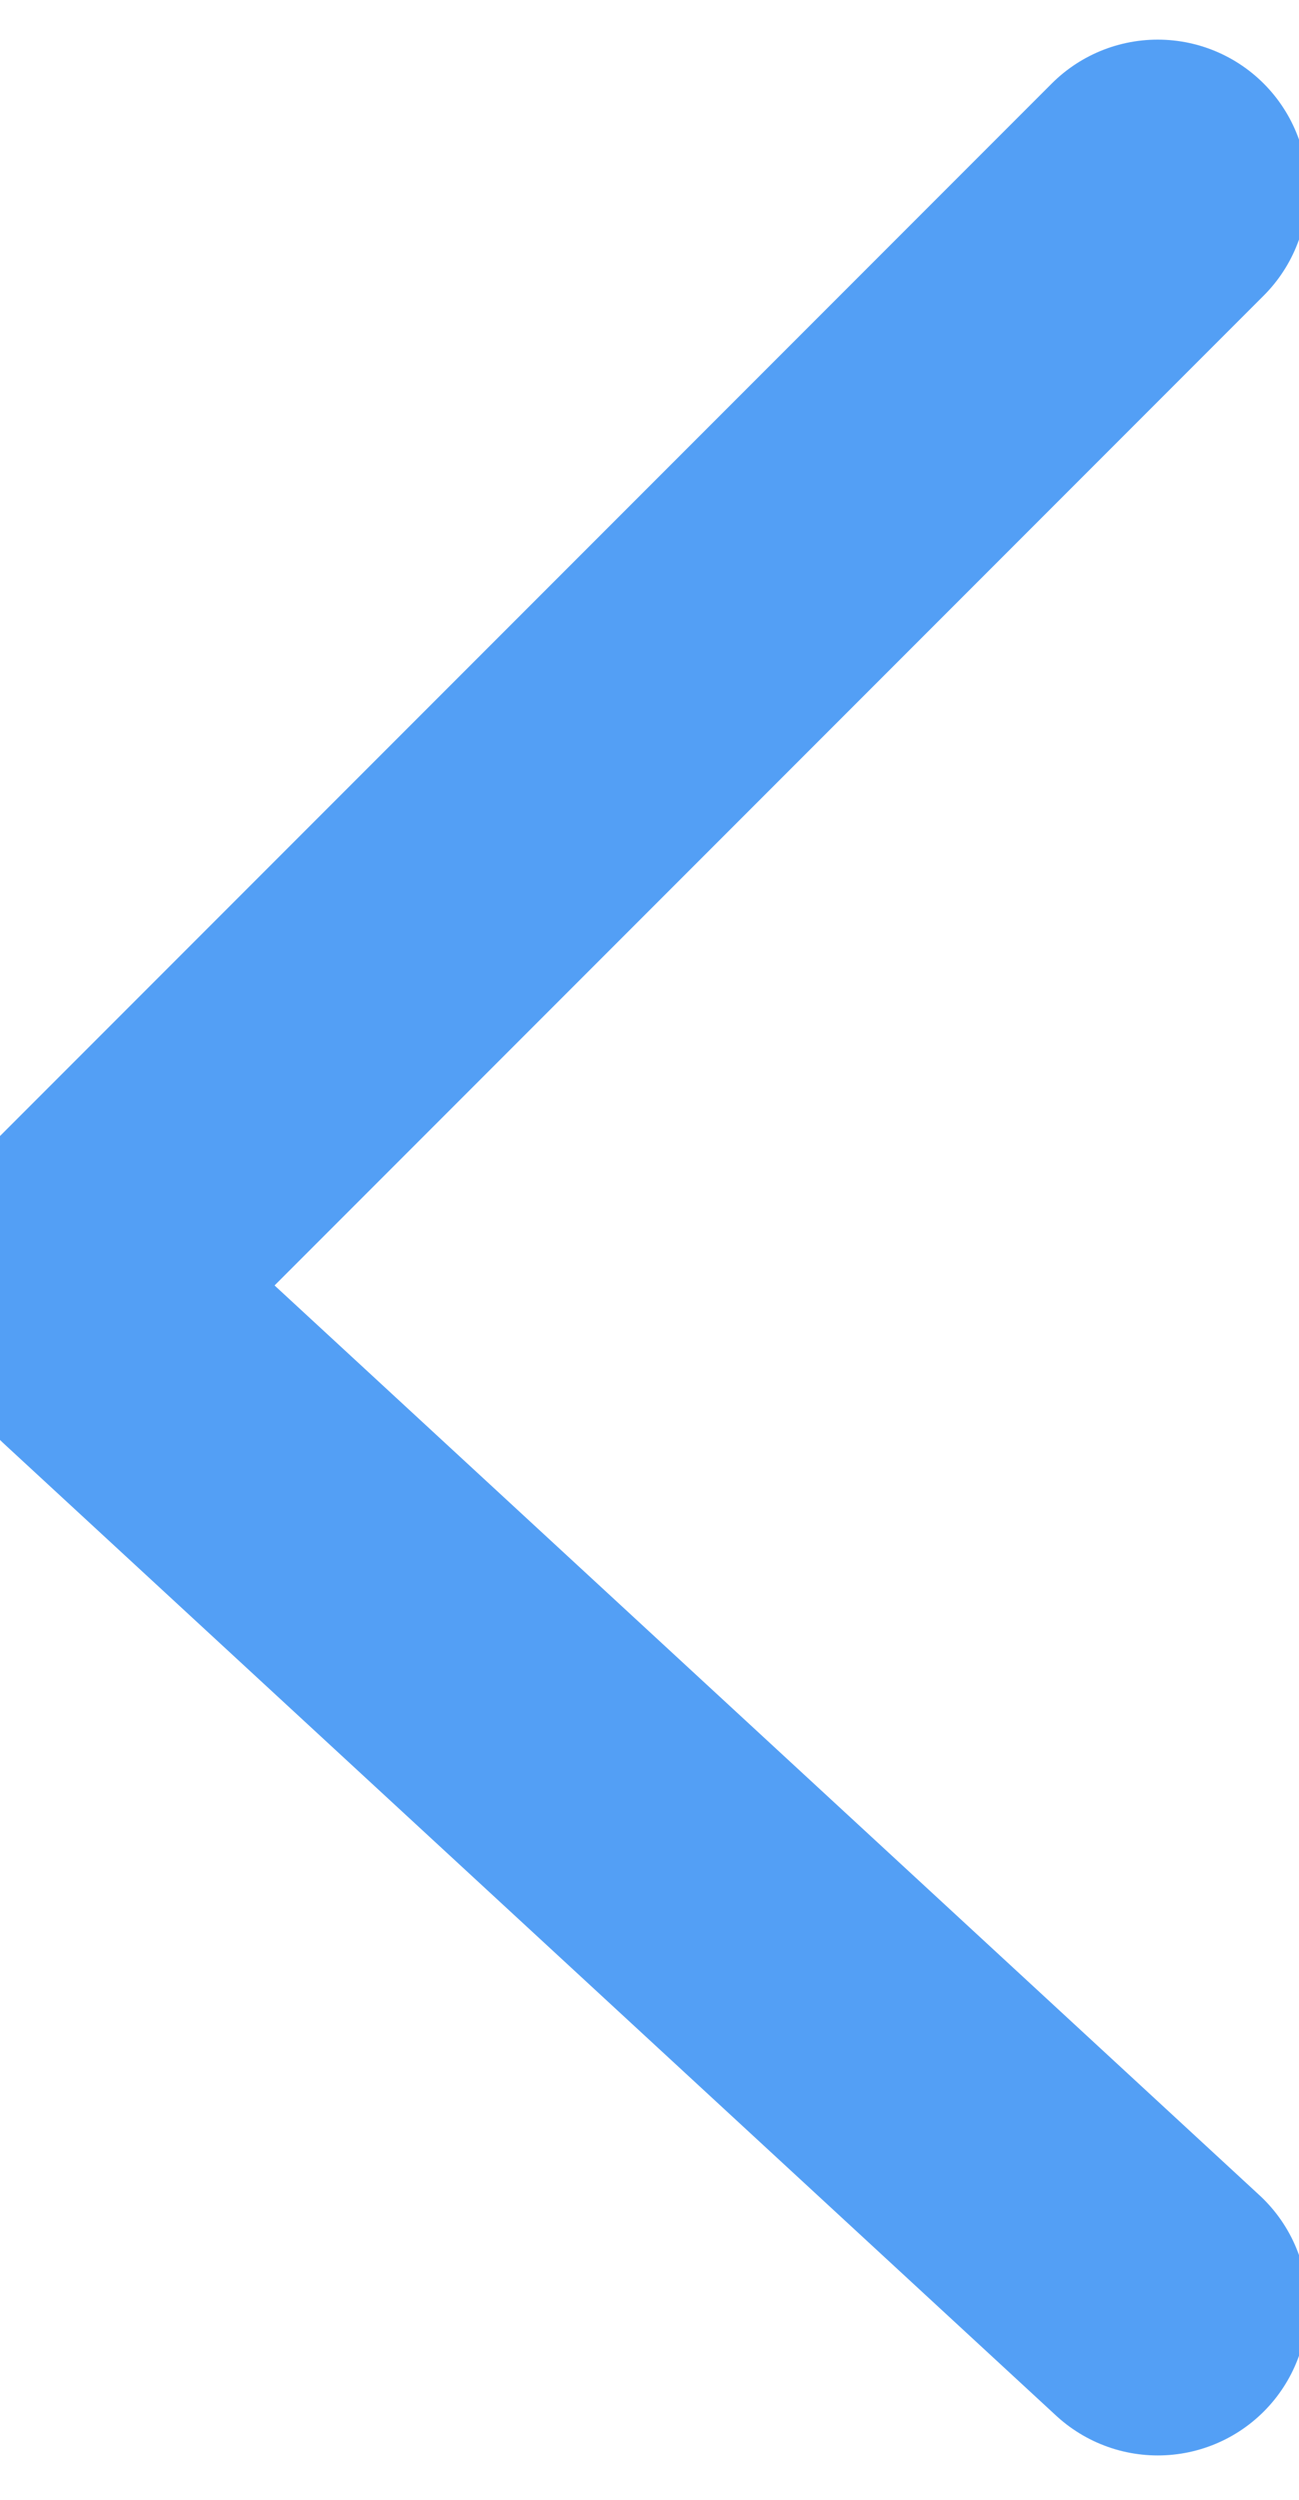 <svg width="13" height="25" viewBox="0 0 13 25" fill="none" xmlns="http://www.w3.org/2000/svg">
<line x1="11.587" y1="23.056" x2="1.057" y2="13.336" stroke="#539ff5" stroke-width="3" stroke-linecap="round"/>
<line x1="1" y1="-1" x2="15.971" y2="-1" transform="matrix(-0.707 0.707 0.707 0.707 13 1.896)" stroke="#539ff5" stroke-width="3" stroke-linecap="round"/>
</svg>
